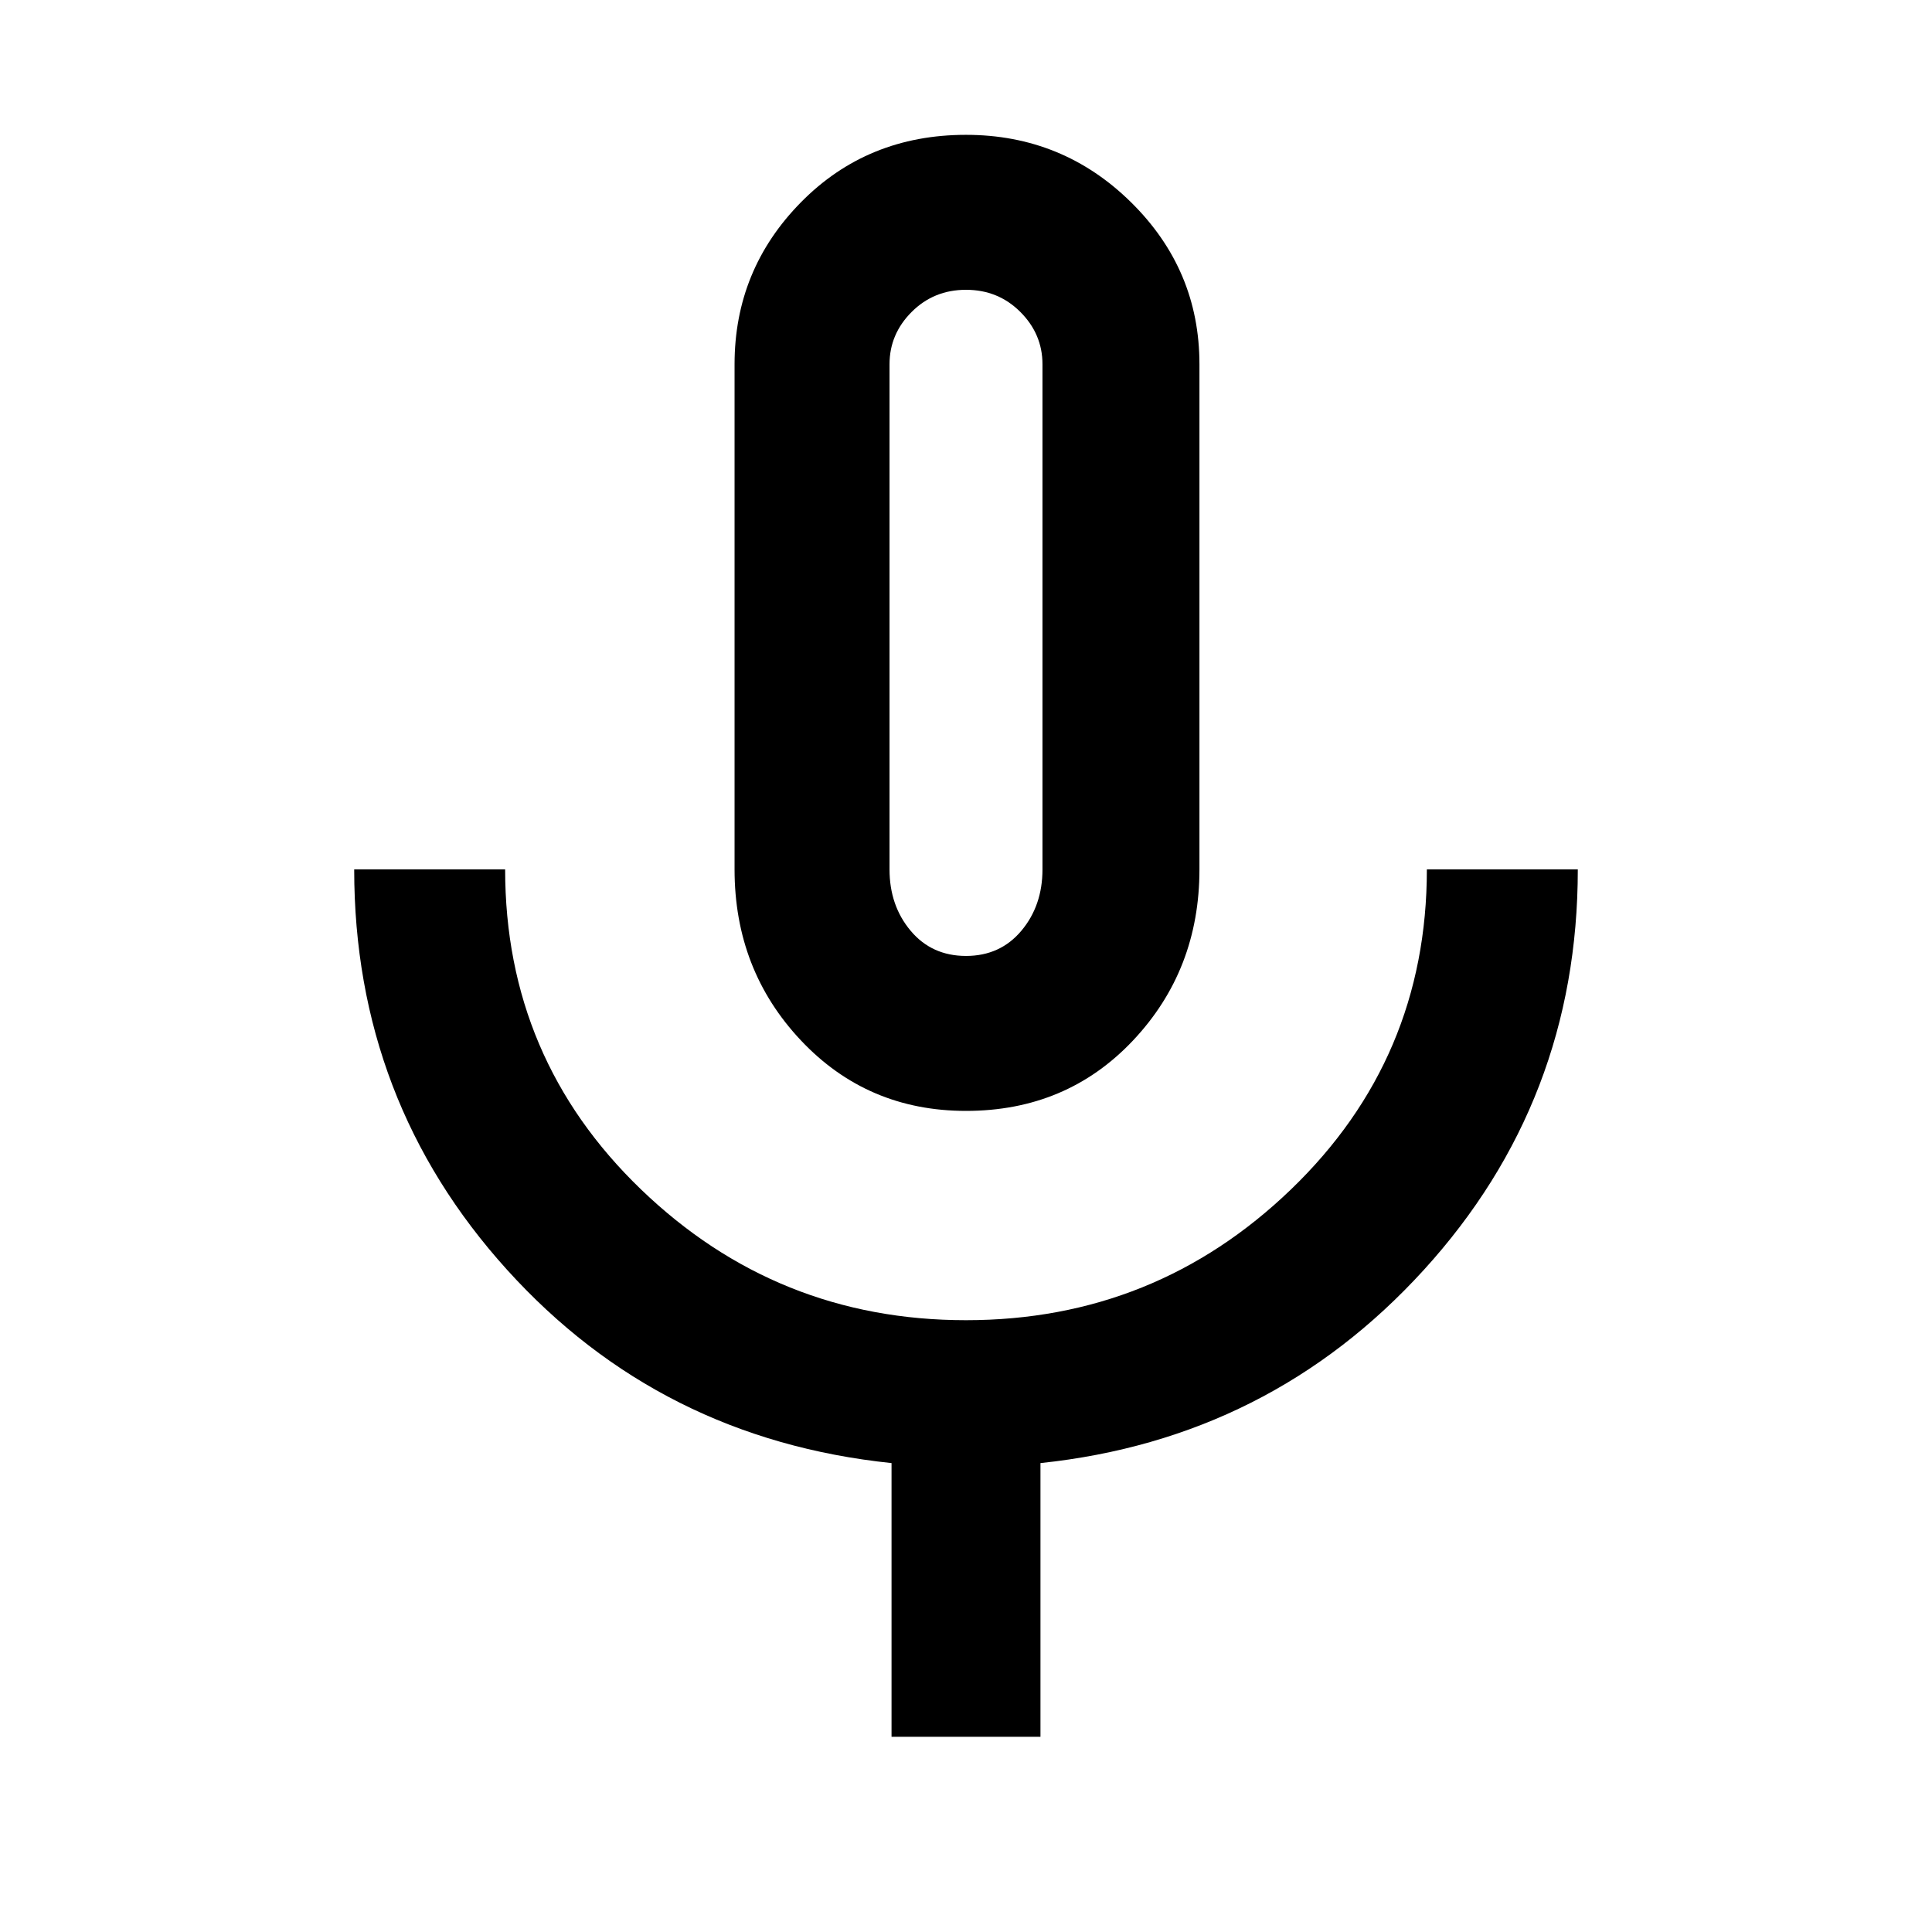 <svg xmlns="http://www.w3.org/2000/svg" height="48" width="48"><path d="M24 27.6q-2.45 0-4.1-1.75-1.65-1.75-1.65-4.25V9.05q0-2.35 1.65-4.025Q21.55 3.35 24 3.35q2.4 0 4.1 1.675Q29.8 6.7 29.8 9.05V21.6q0 2.5-1.65 4.25T24 27.6Zm0-12.15Zm-1.85 27.7v-6.8q-5.75-.6-9.55-4.8-3.8-4.2-3.8-9.95h3.75q0 4.7 3.375 7.95T24 32.8q4.7 0 8.075-3.25 3.375-3.25 3.375-7.95h3.75q0 5.75-3.825 9.95-3.825 4.2-9.525 4.8v6.8ZM24 23.75q.85 0 1.375-.625T25.9 21.6V9.05q0-.75-.55-1.3T24 7.2q-.8 0-1.35.55t-.55 1.3V21.6q0 .9.525 1.525.525.625 1.375.625Z"/></svg>